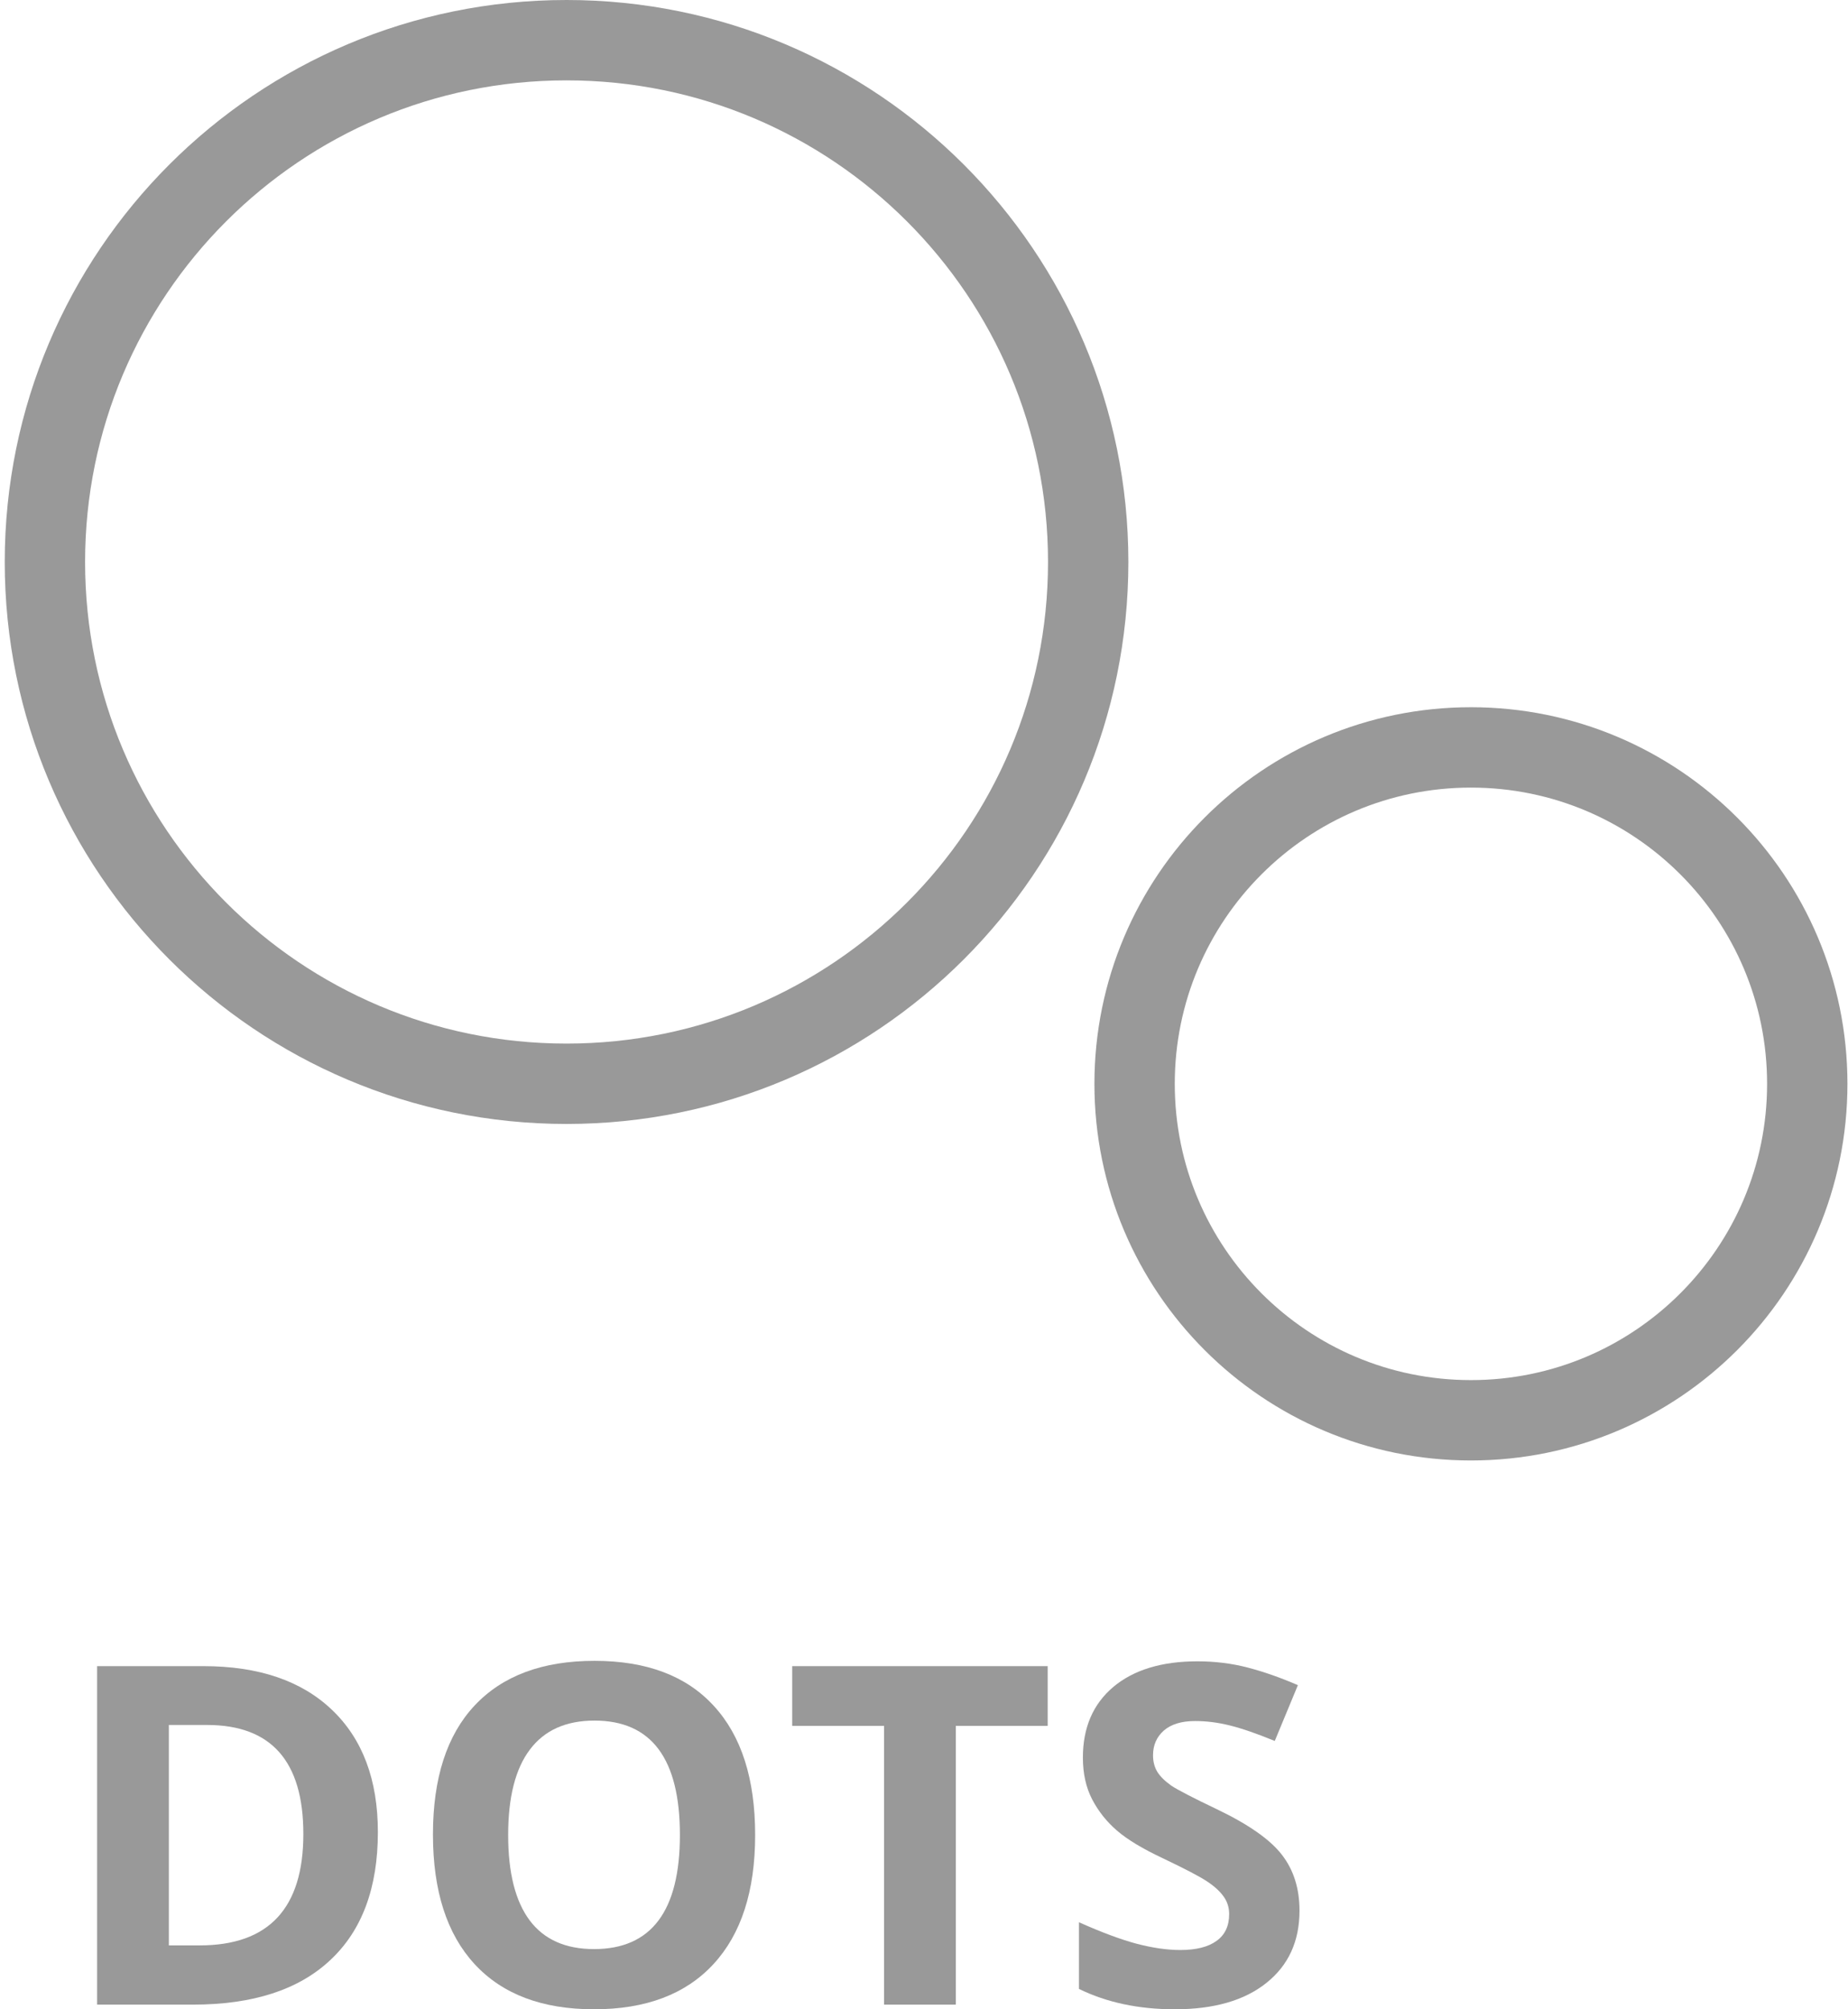 <svg width="46" height="50" viewBox="0 0 46 50" fill="none" xmlns="http://www.w3.org/2000/svg">
<g clip-path="url(#clip0_456_5265)">
<path d="M27.087 13.985C27.087 21.156 21.273 26.969 14.102 26.969C6.931 26.969 1.118 21.156 1.118 13.985C1.118 6.813 6.931 1 14.102 1C21.273 1 27.087 6.813 27.087 13.985Z" stroke="#999999" stroke-width="2"/>
<path d="M44.986 26.971C44.986 31.594 41.237 35.343 36.614 35.343C31.99 35.343 28.242 31.594 28.242 26.971C28.242 22.347 31.99 18.599 36.614 18.599C41.237 18.599 44.986 22.347 44.986 26.971Z" stroke="#999999" stroke-width="2"/>
<path d="M9.406 45.592C9.406 46.979 9.01 48.041 8.219 48.778C7.432 49.516 6.293 49.884 4.803 49.884H2.417V41.461H5.062C6.437 41.461 7.505 41.824 8.265 42.55C9.026 43.276 9.406 44.29 9.406 45.592ZM7.551 45.638C7.551 43.829 6.752 42.925 5.154 42.925H4.203V48.41H4.97C6.69 48.41 7.551 47.486 7.551 45.638Z" fill="#999999"/>
<path d="M18.797 45.662C18.797 47.056 18.451 48.127 17.759 48.876C17.068 49.625 16.077 50 14.787 50C13.496 50 12.505 49.625 11.814 48.876C11.123 48.127 10.777 47.052 10.777 45.65C10.777 44.248 11.123 43.178 11.814 42.441C12.509 41.7 13.504 41.329 14.798 41.329C16.093 41.329 17.082 41.702 17.765 42.447C18.453 43.192 18.797 44.264 18.797 45.662ZM12.649 45.662C12.649 46.603 12.828 47.311 13.185 47.788C13.542 48.264 14.076 48.502 14.787 48.502C16.212 48.502 16.924 47.555 16.924 45.662C16.924 43.764 16.215 42.816 14.798 42.816C14.088 42.816 13.552 43.056 13.191 43.536C12.83 44.012 12.649 44.721 12.649 45.662Z" fill="#999999"/>
<path d="M23.792 49.884H22.006V42.948H19.719V41.461H26.079V42.948H23.792V49.884Z" fill="#999999"/>
<path d="M32.347 47.546C32.347 48.306 32.073 48.905 31.524 49.343C30.978 49.781 30.218 50 29.242 50C28.343 50 27.548 49.831 26.857 49.493V47.834C27.425 48.087 27.905 48.266 28.297 48.37C28.693 48.473 29.054 48.525 29.38 48.525C29.772 48.525 30.072 48.45 30.279 48.3C30.49 48.151 30.596 47.928 30.596 47.632C30.596 47.467 30.55 47.321 30.458 47.194C30.366 47.064 30.229 46.939 30.049 46.82C29.872 46.701 29.509 46.511 28.96 46.249C28.445 46.008 28.059 45.775 27.802 45.552C27.544 45.33 27.339 45.07 27.185 44.775C27.032 44.479 26.955 44.133 26.955 43.737C26.955 42.992 27.206 42.407 27.71 41.98C28.217 41.554 28.916 41.341 29.807 41.341C30.245 41.341 30.661 41.393 31.057 41.496C31.456 41.6 31.873 41.746 32.307 41.934L31.731 43.323C31.282 43.138 30.909 43.01 30.613 42.937C30.321 42.864 30.033 42.827 29.749 42.827C29.411 42.827 29.152 42.906 28.971 43.063C28.791 43.221 28.701 43.426 28.701 43.68C28.701 43.837 28.737 43.976 28.81 44.095C28.883 44.21 28.998 44.323 29.156 44.435C29.317 44.542 29.695 44.738 30.291 45.022C31.078 45.399 31.618 45.777 31.91 46.157C32.202 46.534 32.347 46.996 32.347 47.546Z" fill="#999999"/>
</g>
<defs>
<clipPath id="clip0_456_5265">
<rect width="45.868" height="50" fill="white" transform="translate(0.118)"/>
</clipPath>
</defs>
</svg>
